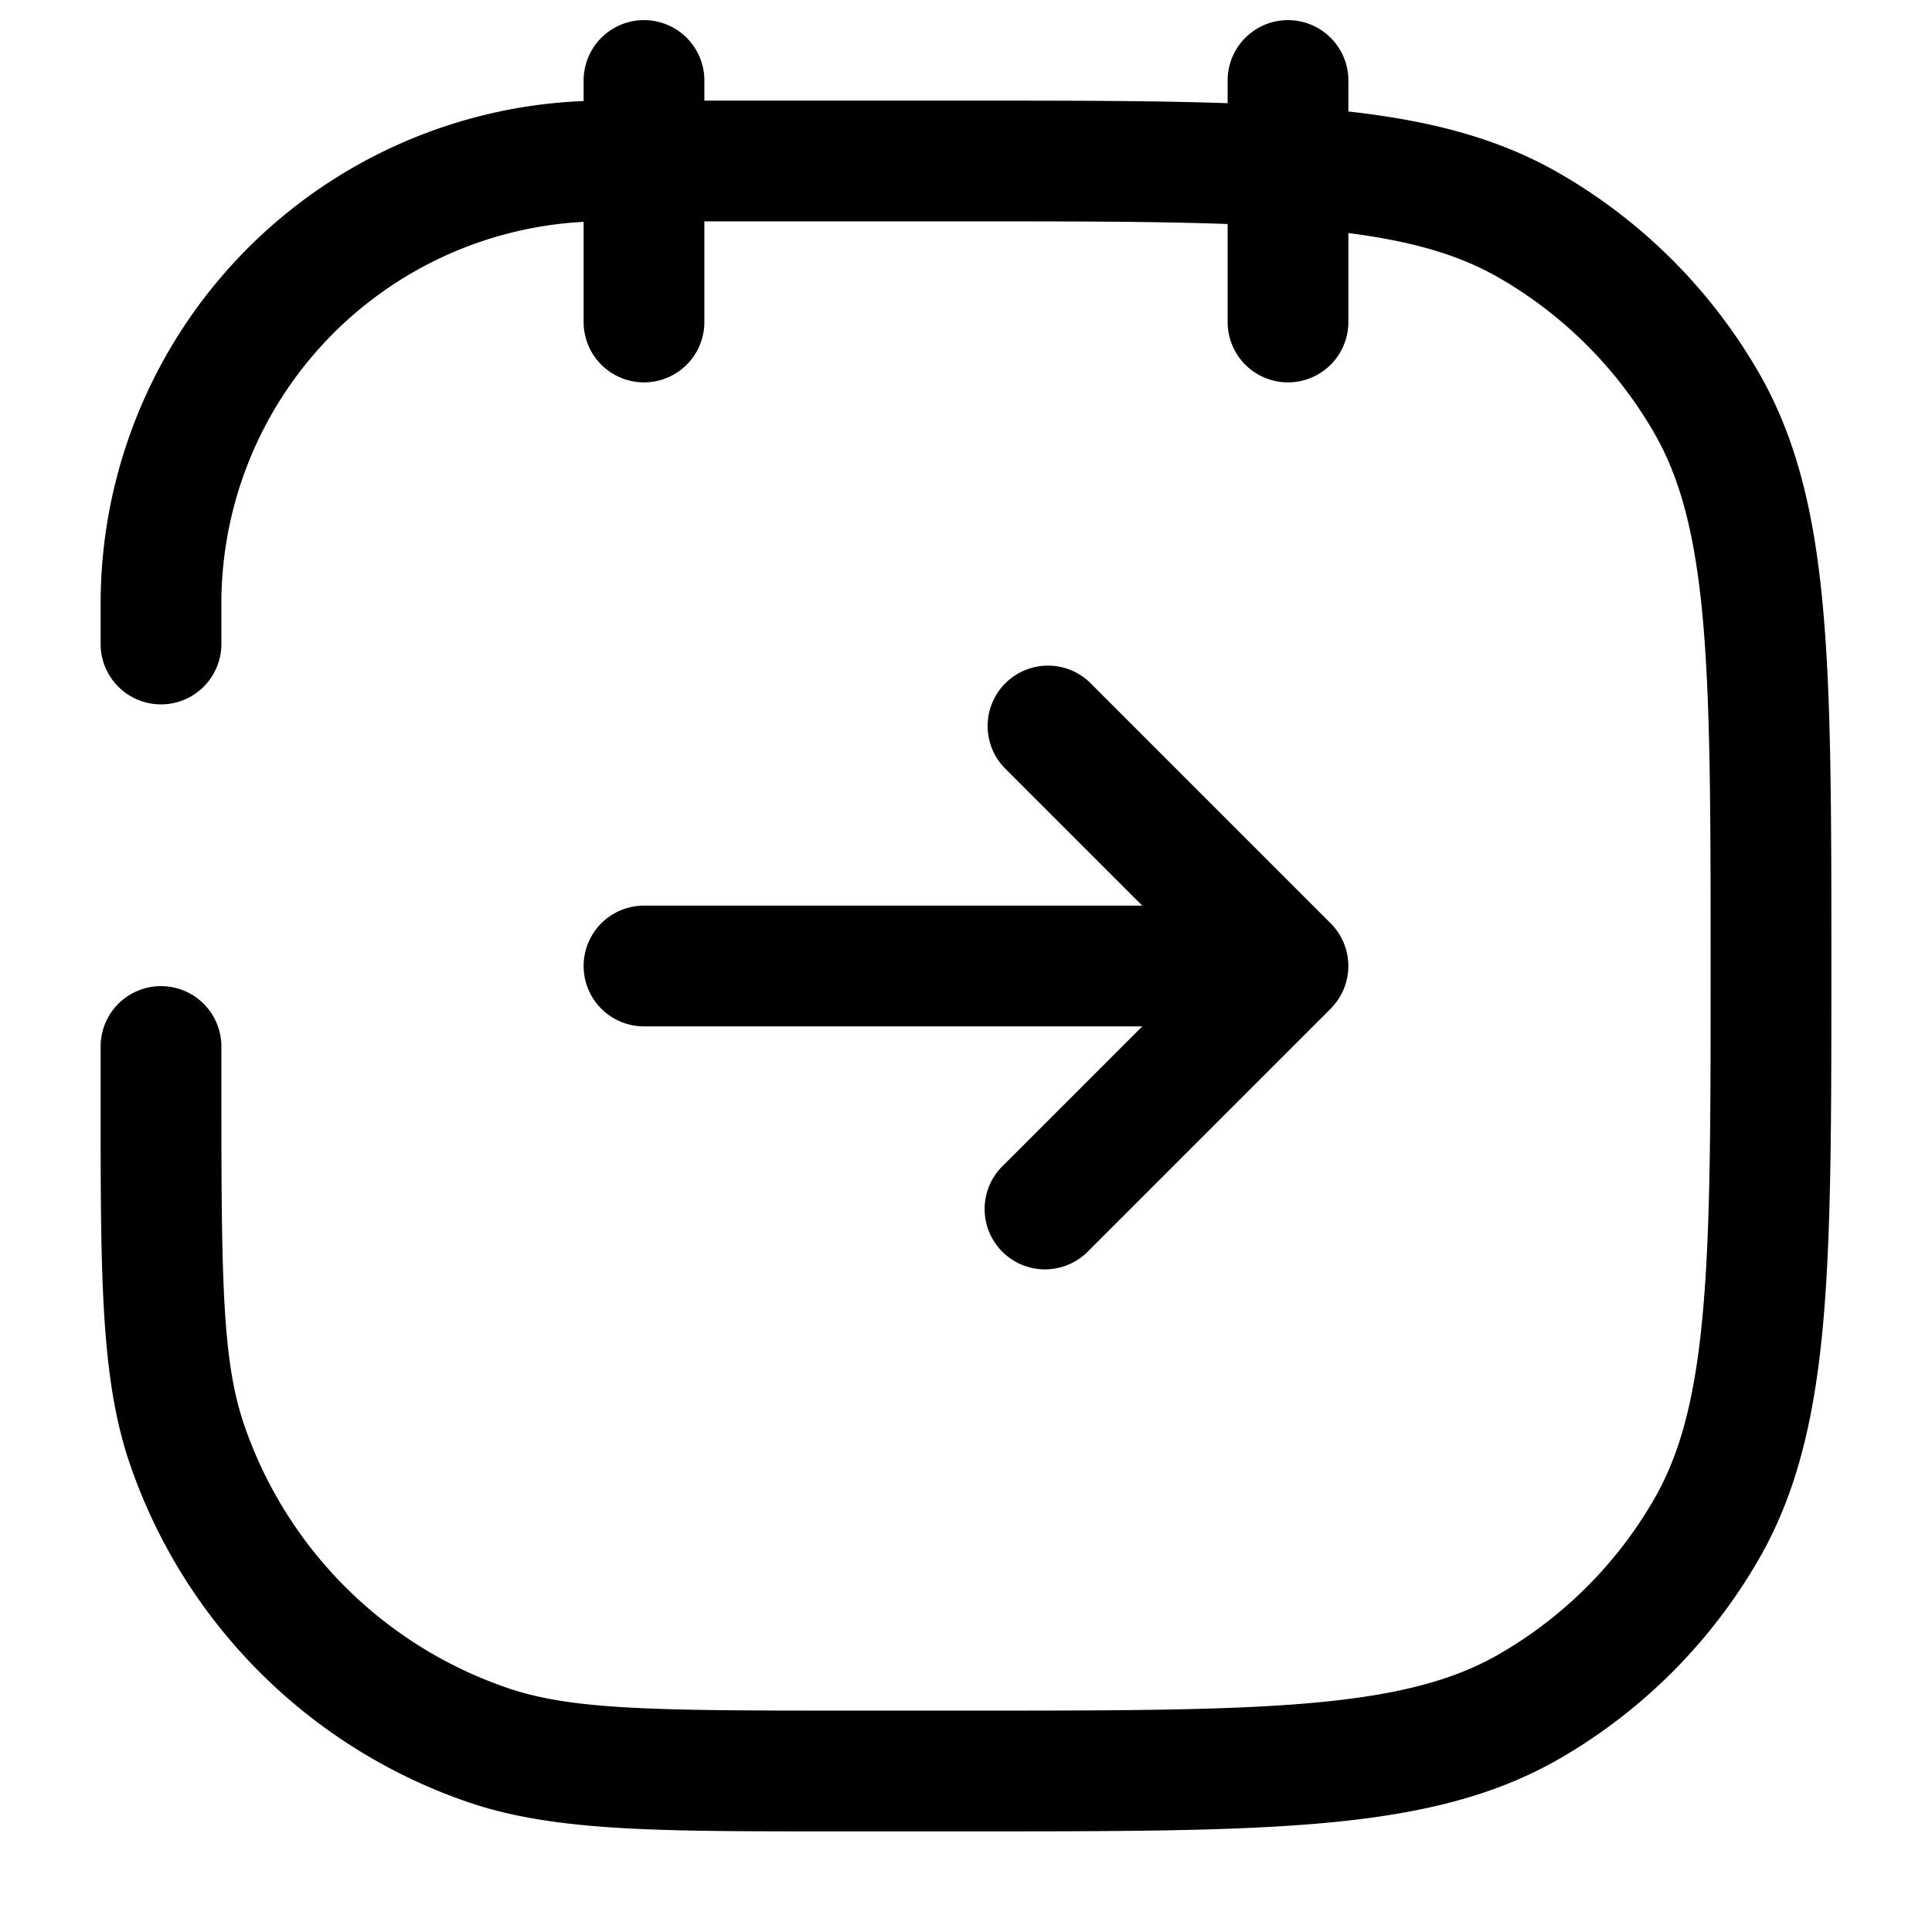 <svg xmlns="http://www.w3.org/2000/svg" width="24" height="24" fill="currentColor" viewBox="0 0 24 24">
  <path fill-rule="evenodd" d="M8.75 1a.75.75 0 00-1.5 0v.255a6.25 6.25 0 00-6 6.245V8a.75.75 0 101.5 0v-.5a4.75 4.75 0 014.5-4.744V4a.75.75 0 101.5 0V2.75H12c1.31 0 2.368 0 3.25.033V4a.75.75 0 001.5 0V2.895c.817.105 1.394.28 1.875.558a5.25 5.25 0 011.922 1.922c.325.563.51 1.256.606 2.313.096 1.067.097 2.429.097 4.312 0 1.883 0 3.245-.097 4.312-.096 1.057-.281 1.75-.606 2.313a5.25 5.25 0 01-1.922 1.922c-.563.325-1.256.51-2.313.606-1.067.096-2.429.097-4.312.097h-1.5c-2.388 0-3.396-.01-4.188-.279a5.25 5.25 0 01-3.283-3.283c-.269-.792-.279-1.8-.279-4.188V13a.75.75 0 00-1.5 0V13.676c0 2.159 0 3.437.358 4.494a6.75 6.75 0 004.222 4.222c1.057.358 2.335.358 4.494.358h1.714c1.837 0 3.267 0 4.41-.104 1.16-.105 2.098-.322 2.927-.8a6.752 6.752 0 002.47-2.471c.48-.83.696-1.767.802-2.927.103-1.143.103-2.573.103-4.41v-.076c0-1.837 0-3.267-.104-4.41-.105-1.16-.322-2.098-.8-2.927a6.75 6.75 0 00-2.471-2.47c-.756-.437-1.602-.656-2.625-.77V1a.75.75 0 00-1.5 0v.282c-.909-.032-1.967-.032-3.212-.032H8.75V1zm4.78 7.47a.75.75 0 00-1.06 1.06l1.72 1.72H8a.75.75 0 000 1.5h6.19l-1.72 1.72a.75.75 0 101.06 1.06l3-3a.75.75 0 000-1.06l-3-3z"/>
</svg>
